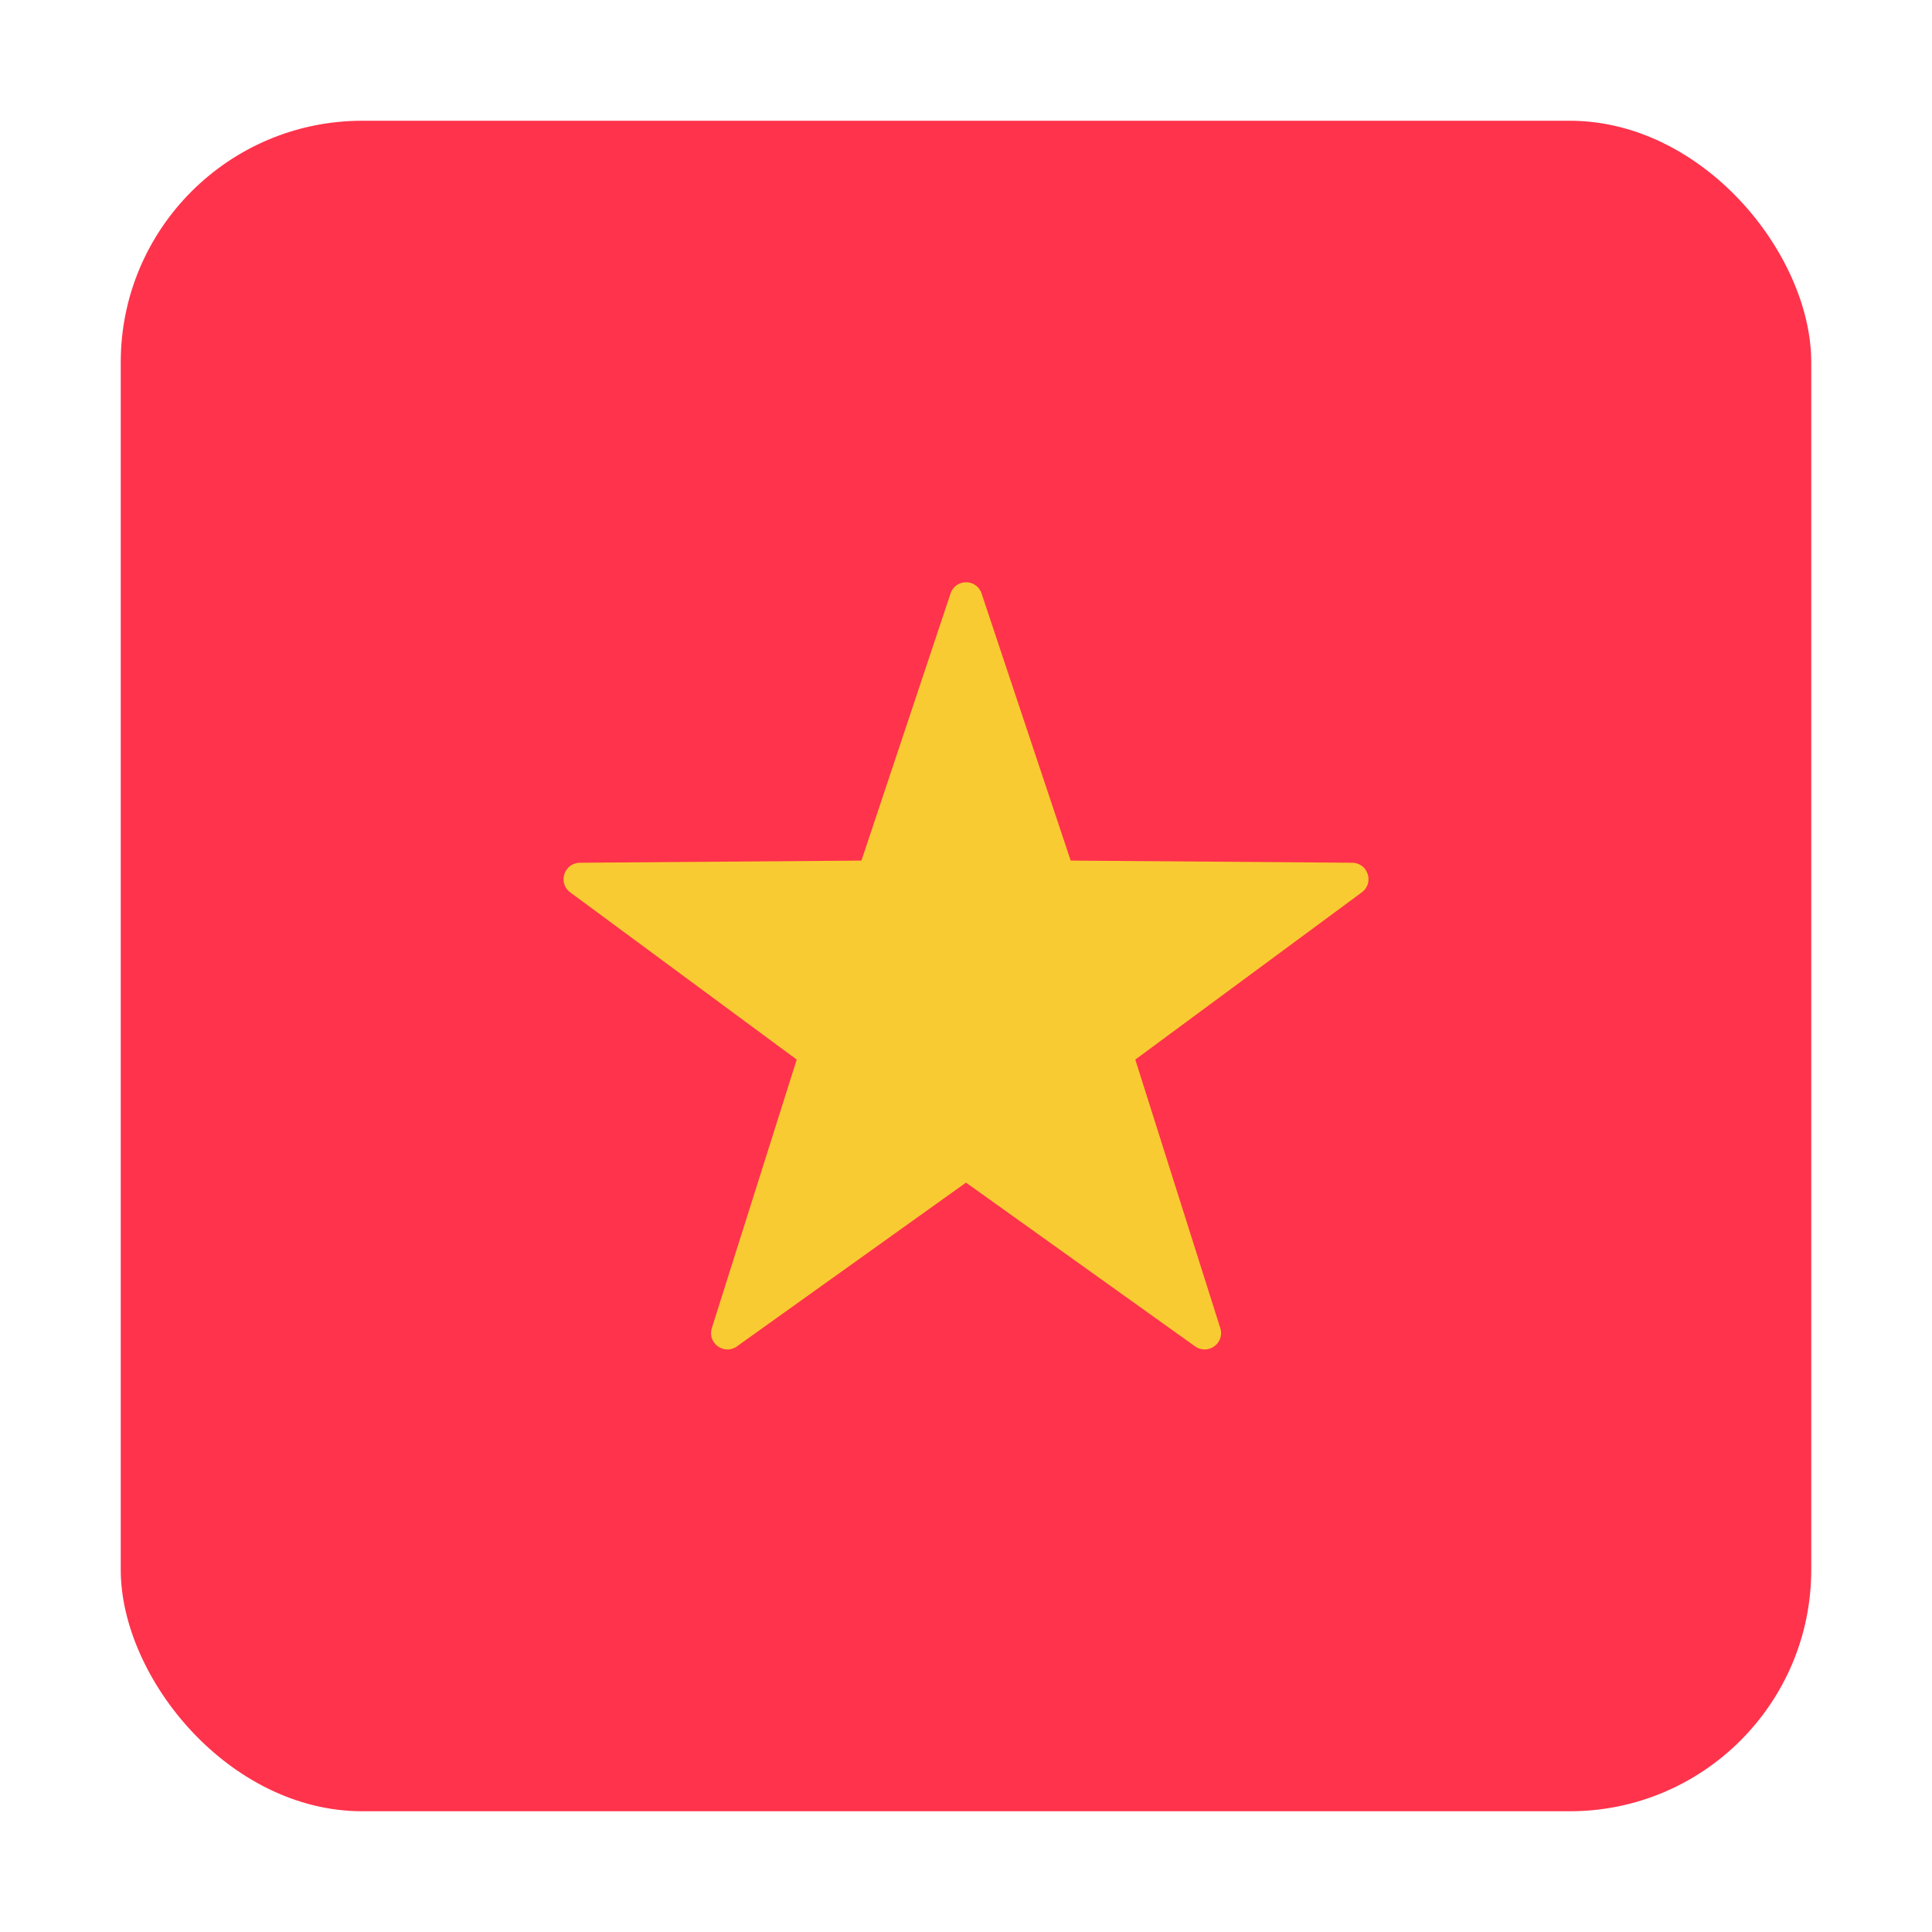 <svg width="16" height="16" viewBox="0 0 16 16" fill="none" xmlns="http://www.w3.org/2000/svg">
<rect x="1" y="1" width="14" height="14" rx="2" fill="#FF334B"/>
<path d="M8.129 4.915L8.867 7.127L11.199 7.145C11.329 7.146 11.383 7.313 11.278 7.39L9.402 8.775L10.106 10.999C10.145 11.123 10.004 11.226 9.897 11.15L8 9.794L6.103 11.15C5.997 11.226 5.856 11.123 5.895 10.999L6.598 8.775L4.722 7.39C4.617 7.313 4.672 7.146 4.802 7.145L7.134 7.127L7.872 4.915C7.913 4.791 8.088 4.791 8.129 4.915Z" fill="#F8CB32"/>
</svg>
